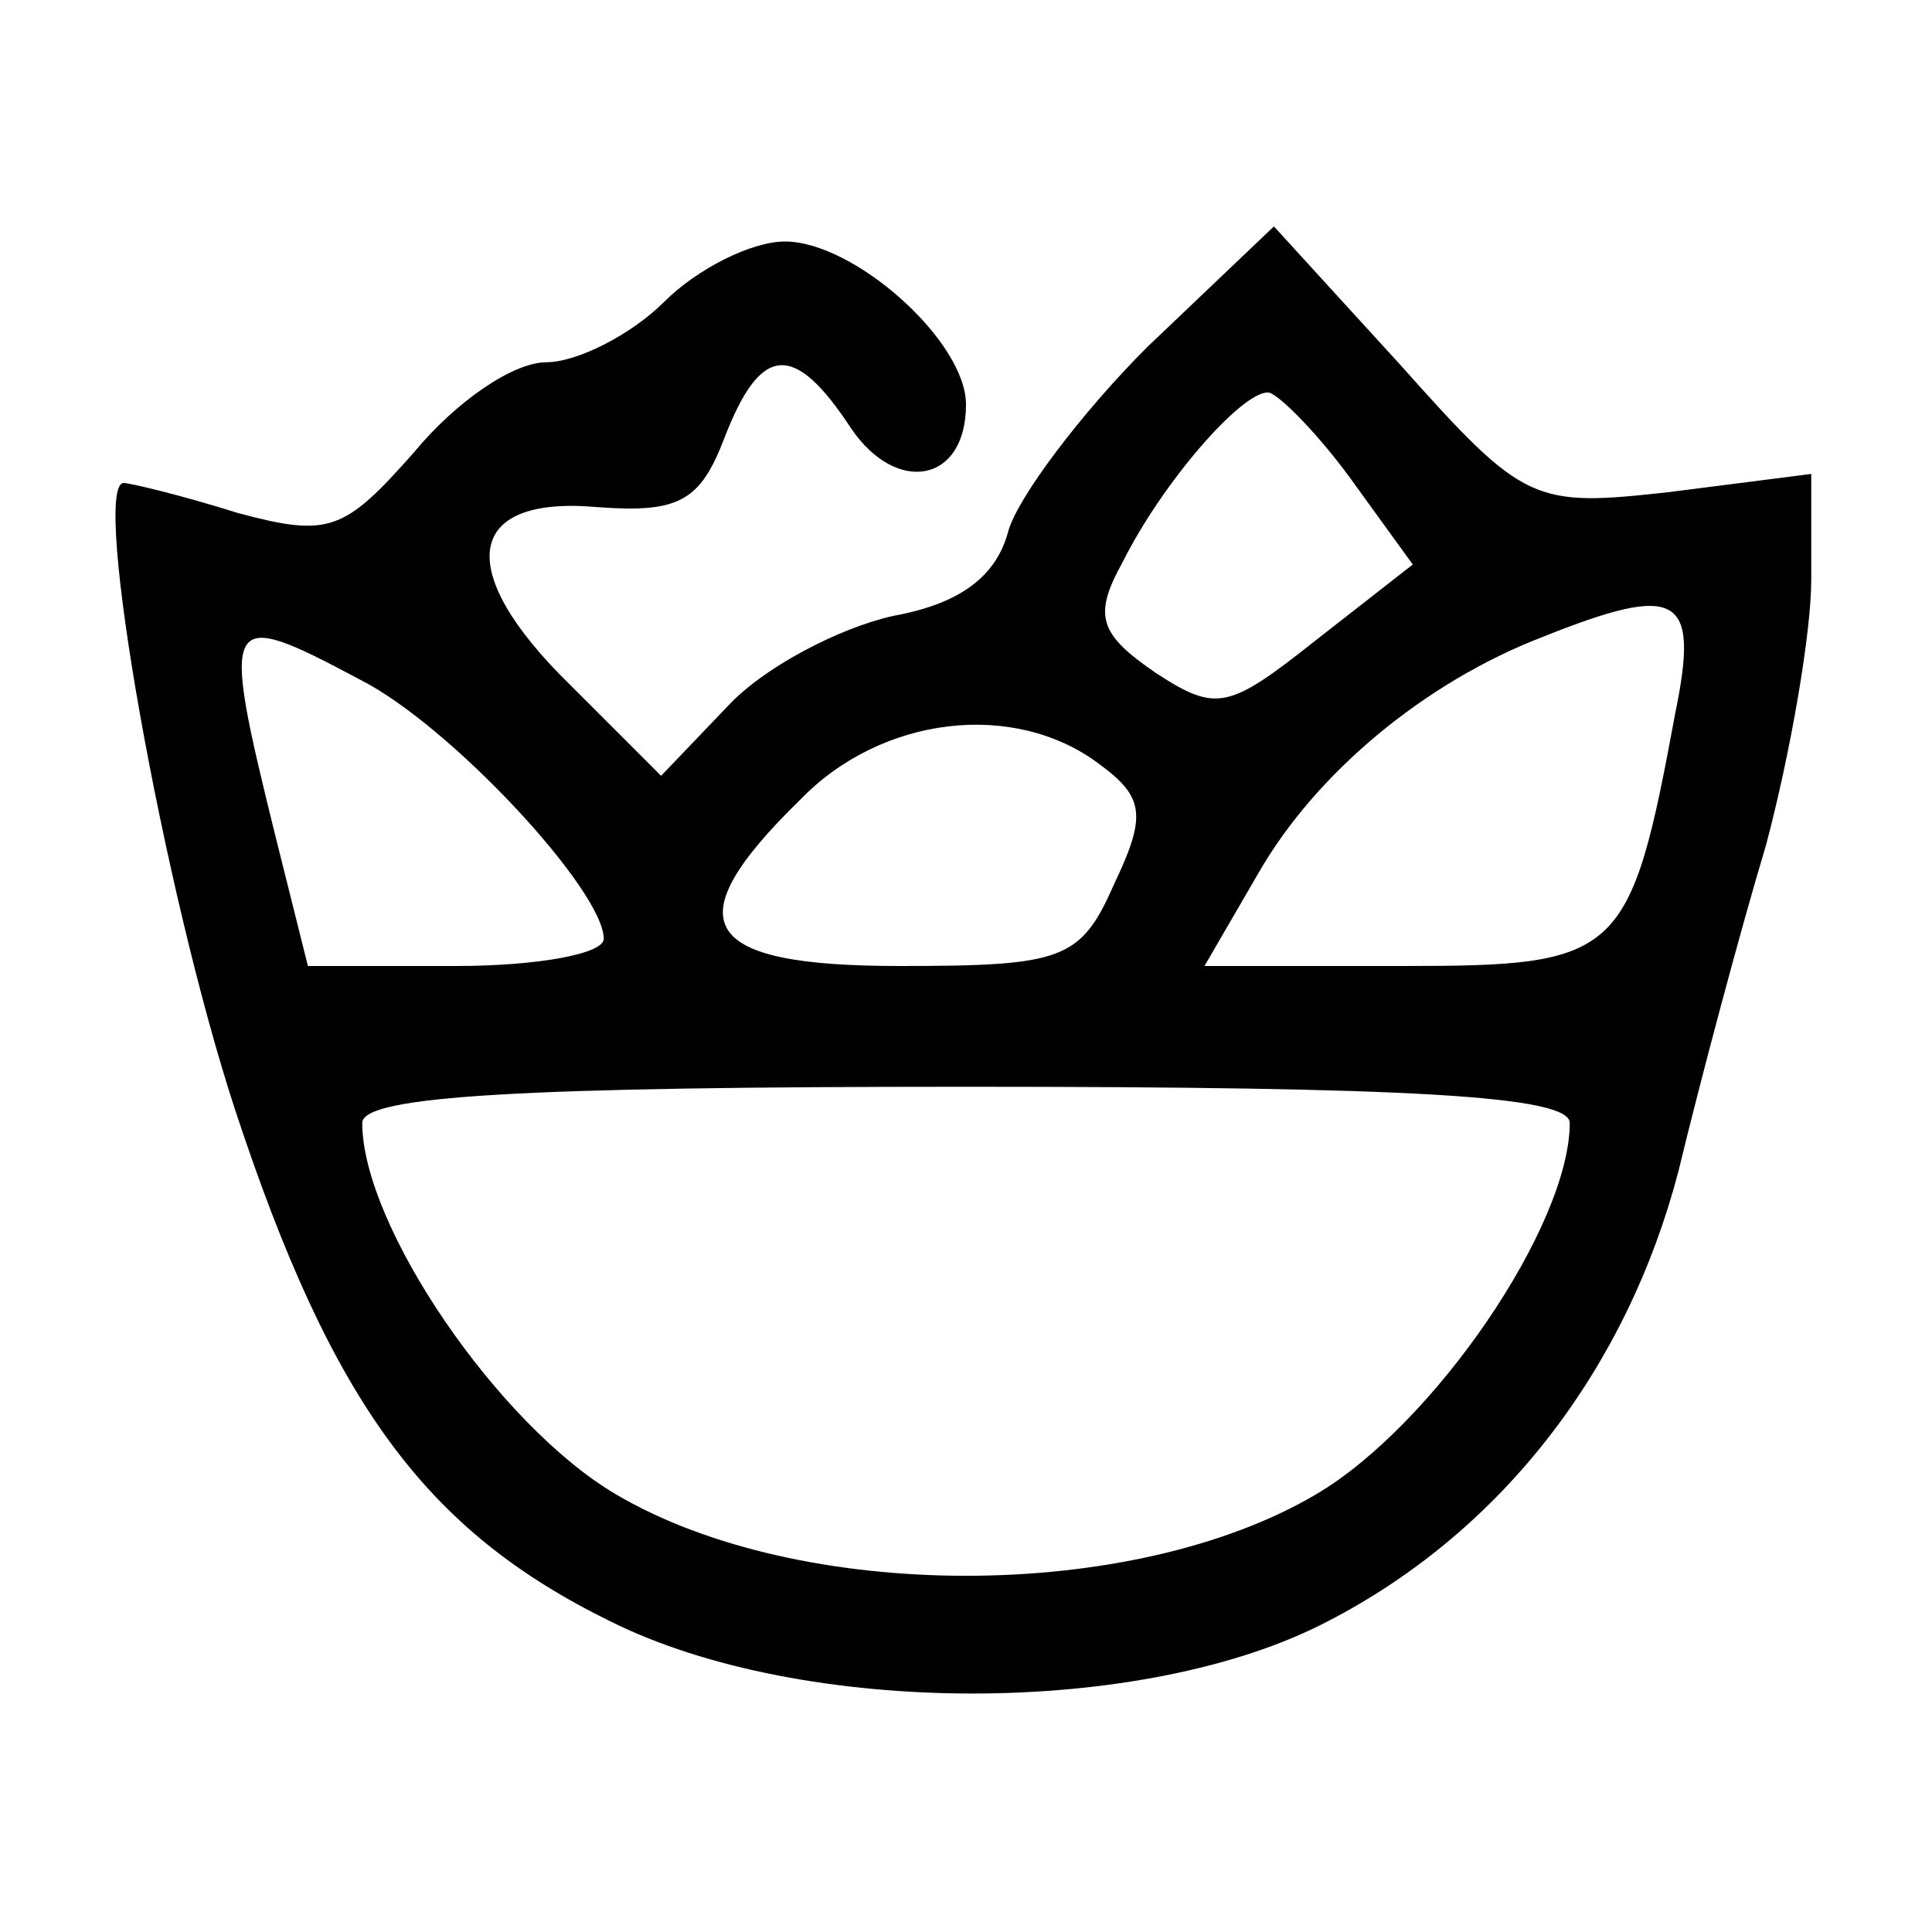 <?xml version="1.0" standalone="no"?>
<!DOCTYPE svg PUBLIC "-//W3C//DTD SVG 20010904//EN"
 "http://www.w3.org/TR/2001/REC-SVG-20010904/DTD/svg10.dtd">
<svg version="1.0" xmlns="http://www.w3.org/2000/svg"
 width="64pt" height="64pt" viewBox="0 0 64 64"
 preserveAspectRatio="xMidYMid meet">
<g transform="translate(0,64) scale(0.1,-0.1)"
fill="#000000" stroke="none">
<path d="M220 540 c-11 -11 -29 -20 -39 -20 -11 0 -30 -13 -44 -30 -23 -26
-28 -28 -58 -20 -19 6 -36 10 -38 10 -11 0 13 -135 37 -208 32 -97 63 -139
124 -169 64 -32 177 -32 238 0 58 30 99 84 116 149 7 29 20 78 29 108 8 30 15
70 15 88 l0 35 -47 -6 c-45 -5 -48 -4 -89 42 l-42 46 -42 -40 c-22 -22 -43
-50 -46 -61 -4 -15 -16 -24 -38 -28 -18 -4 -43 -17 -55 -30 l-22 -23 -30 30
c-39 38 -35 63 9 59 27 -2 34 2 42 23 12 31 23 32 42 3 15 -22 38 -18 38 8 0
21 -37 54 -60 54 -11 0 -29 -9 -40 -20z m227 -58 l21 -29 -32 -25 c-29 -23
-33 -24 -53 -11 -19 13 -21 19 -11 37 13 26 39 56 48 56 3 0 16 -13 27 -28z
m108 -78 c-15 -81 -18 -84 -90 -84 l-66 0 18 31 c19 33 55 63 94 78 45 18 52
14 44 -25z m-436 11 c30 -15 81 -70 81 -86 0 -5 -22 -9 -49 -9 l-49 0 -11 44
c-18 73 -17 75 28 51z m245 -28 c15 -11 16 -17 5 -40 -11 -25 -17 -27 -71 -27
-66 0 -75 14 -33 55 27 28 71 33 99 12z m156 -119 c0 -34 -45 -100 -84 -123
-61 -36 -171 -36 -232 0 -39 23 -84 89 -84 123 0 9 53 12 200 12 147 0 200 -3
200 -12z"/>
</g>
</svg>
